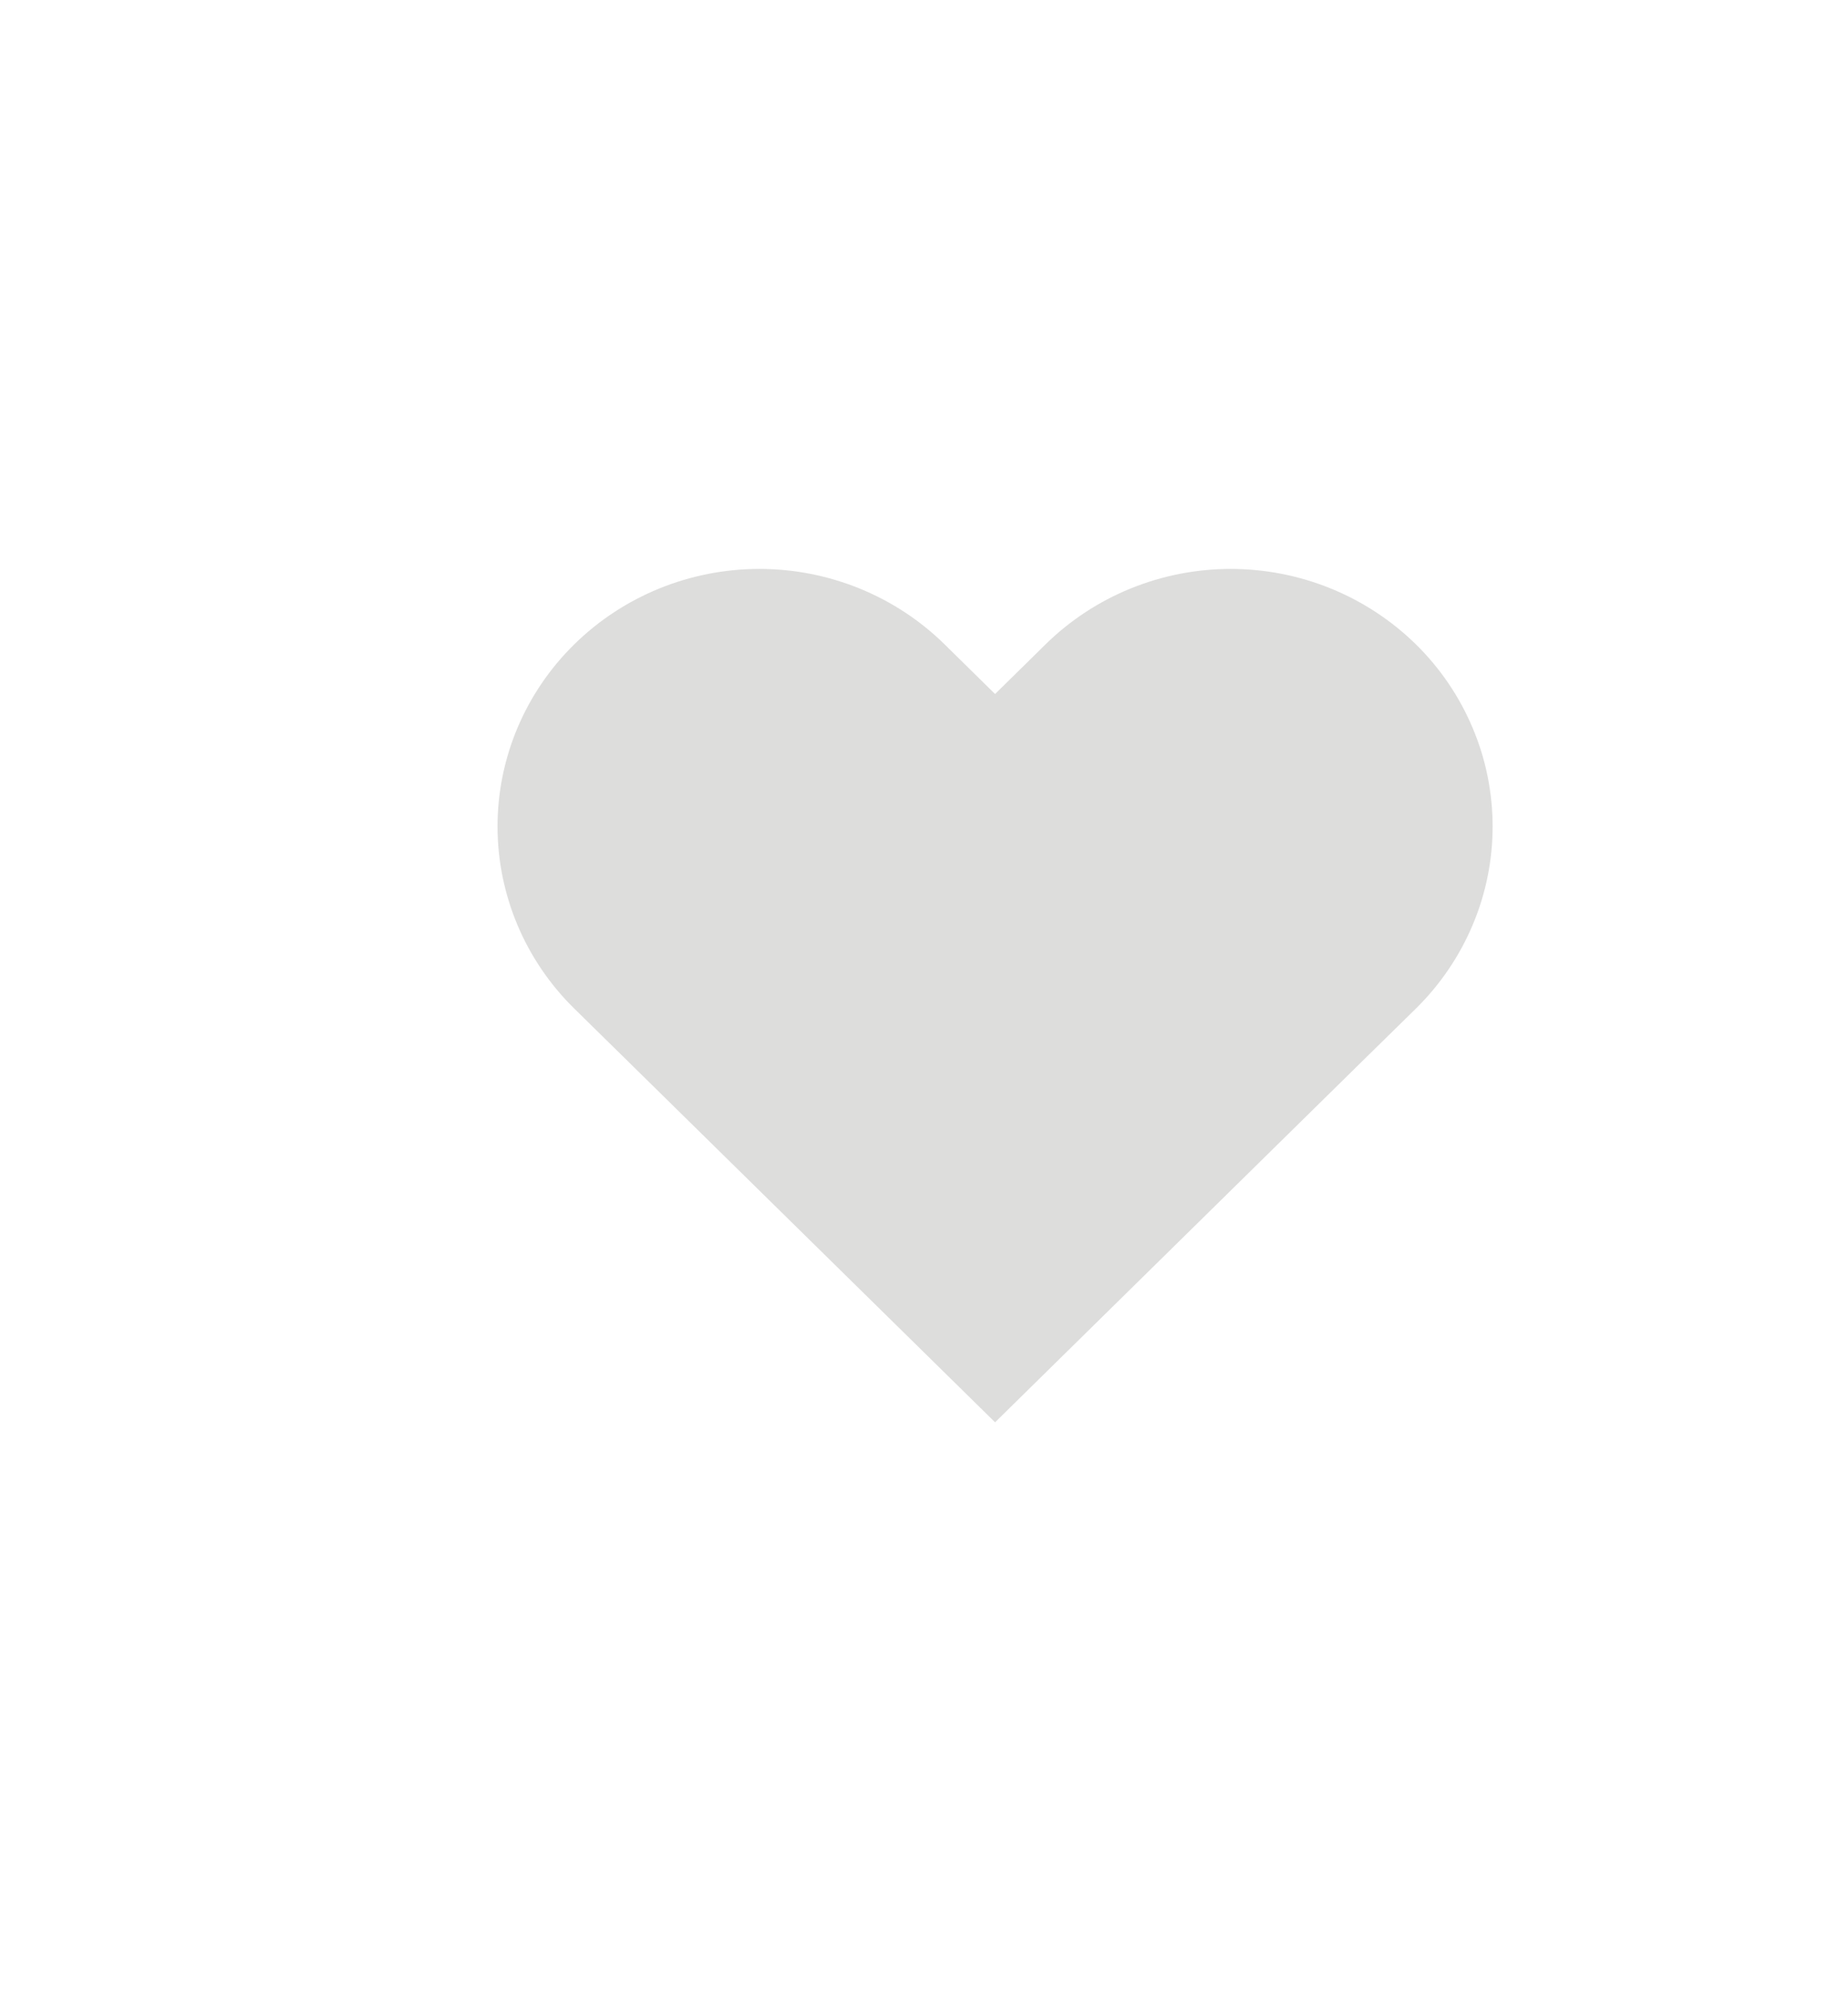 <svg width="26" height="28" viewBox="0 0 26 28" fill="none" xmlns="http://www.w3.org/2000/svg">
<path d="M19.921 9.061C19.578 8.725 19.172 8.458 18.725 8.276C18.278 8.094 17.799 8 17.315 8C16.831 8 16.352 8.094 15.905 8.276C15.458 8.458 15.052 8.725 14.71 9.061L14 9.759L13.29 9.061C12.599 8.382 11.662 8 10.684 8C9.707 8 8.77 8.382 8.079 9.061C7.388 9.74 7 10.661 7 11.621C7 12.582 7.388 13.503 8.079 14.182L8.789 14.879L14 20L19.21 14.879L19.921 14.182C20.263 13.845 20.534 13.446 20.719 13.007C20.905 12.568 21 12.097 21 11.621C21 11.146 20.905 10.675 20.719 10.236C20.534 9.796 20.263 9.397 19.921 9.061Z" fill="#DDDDDC"/>
</svg>
